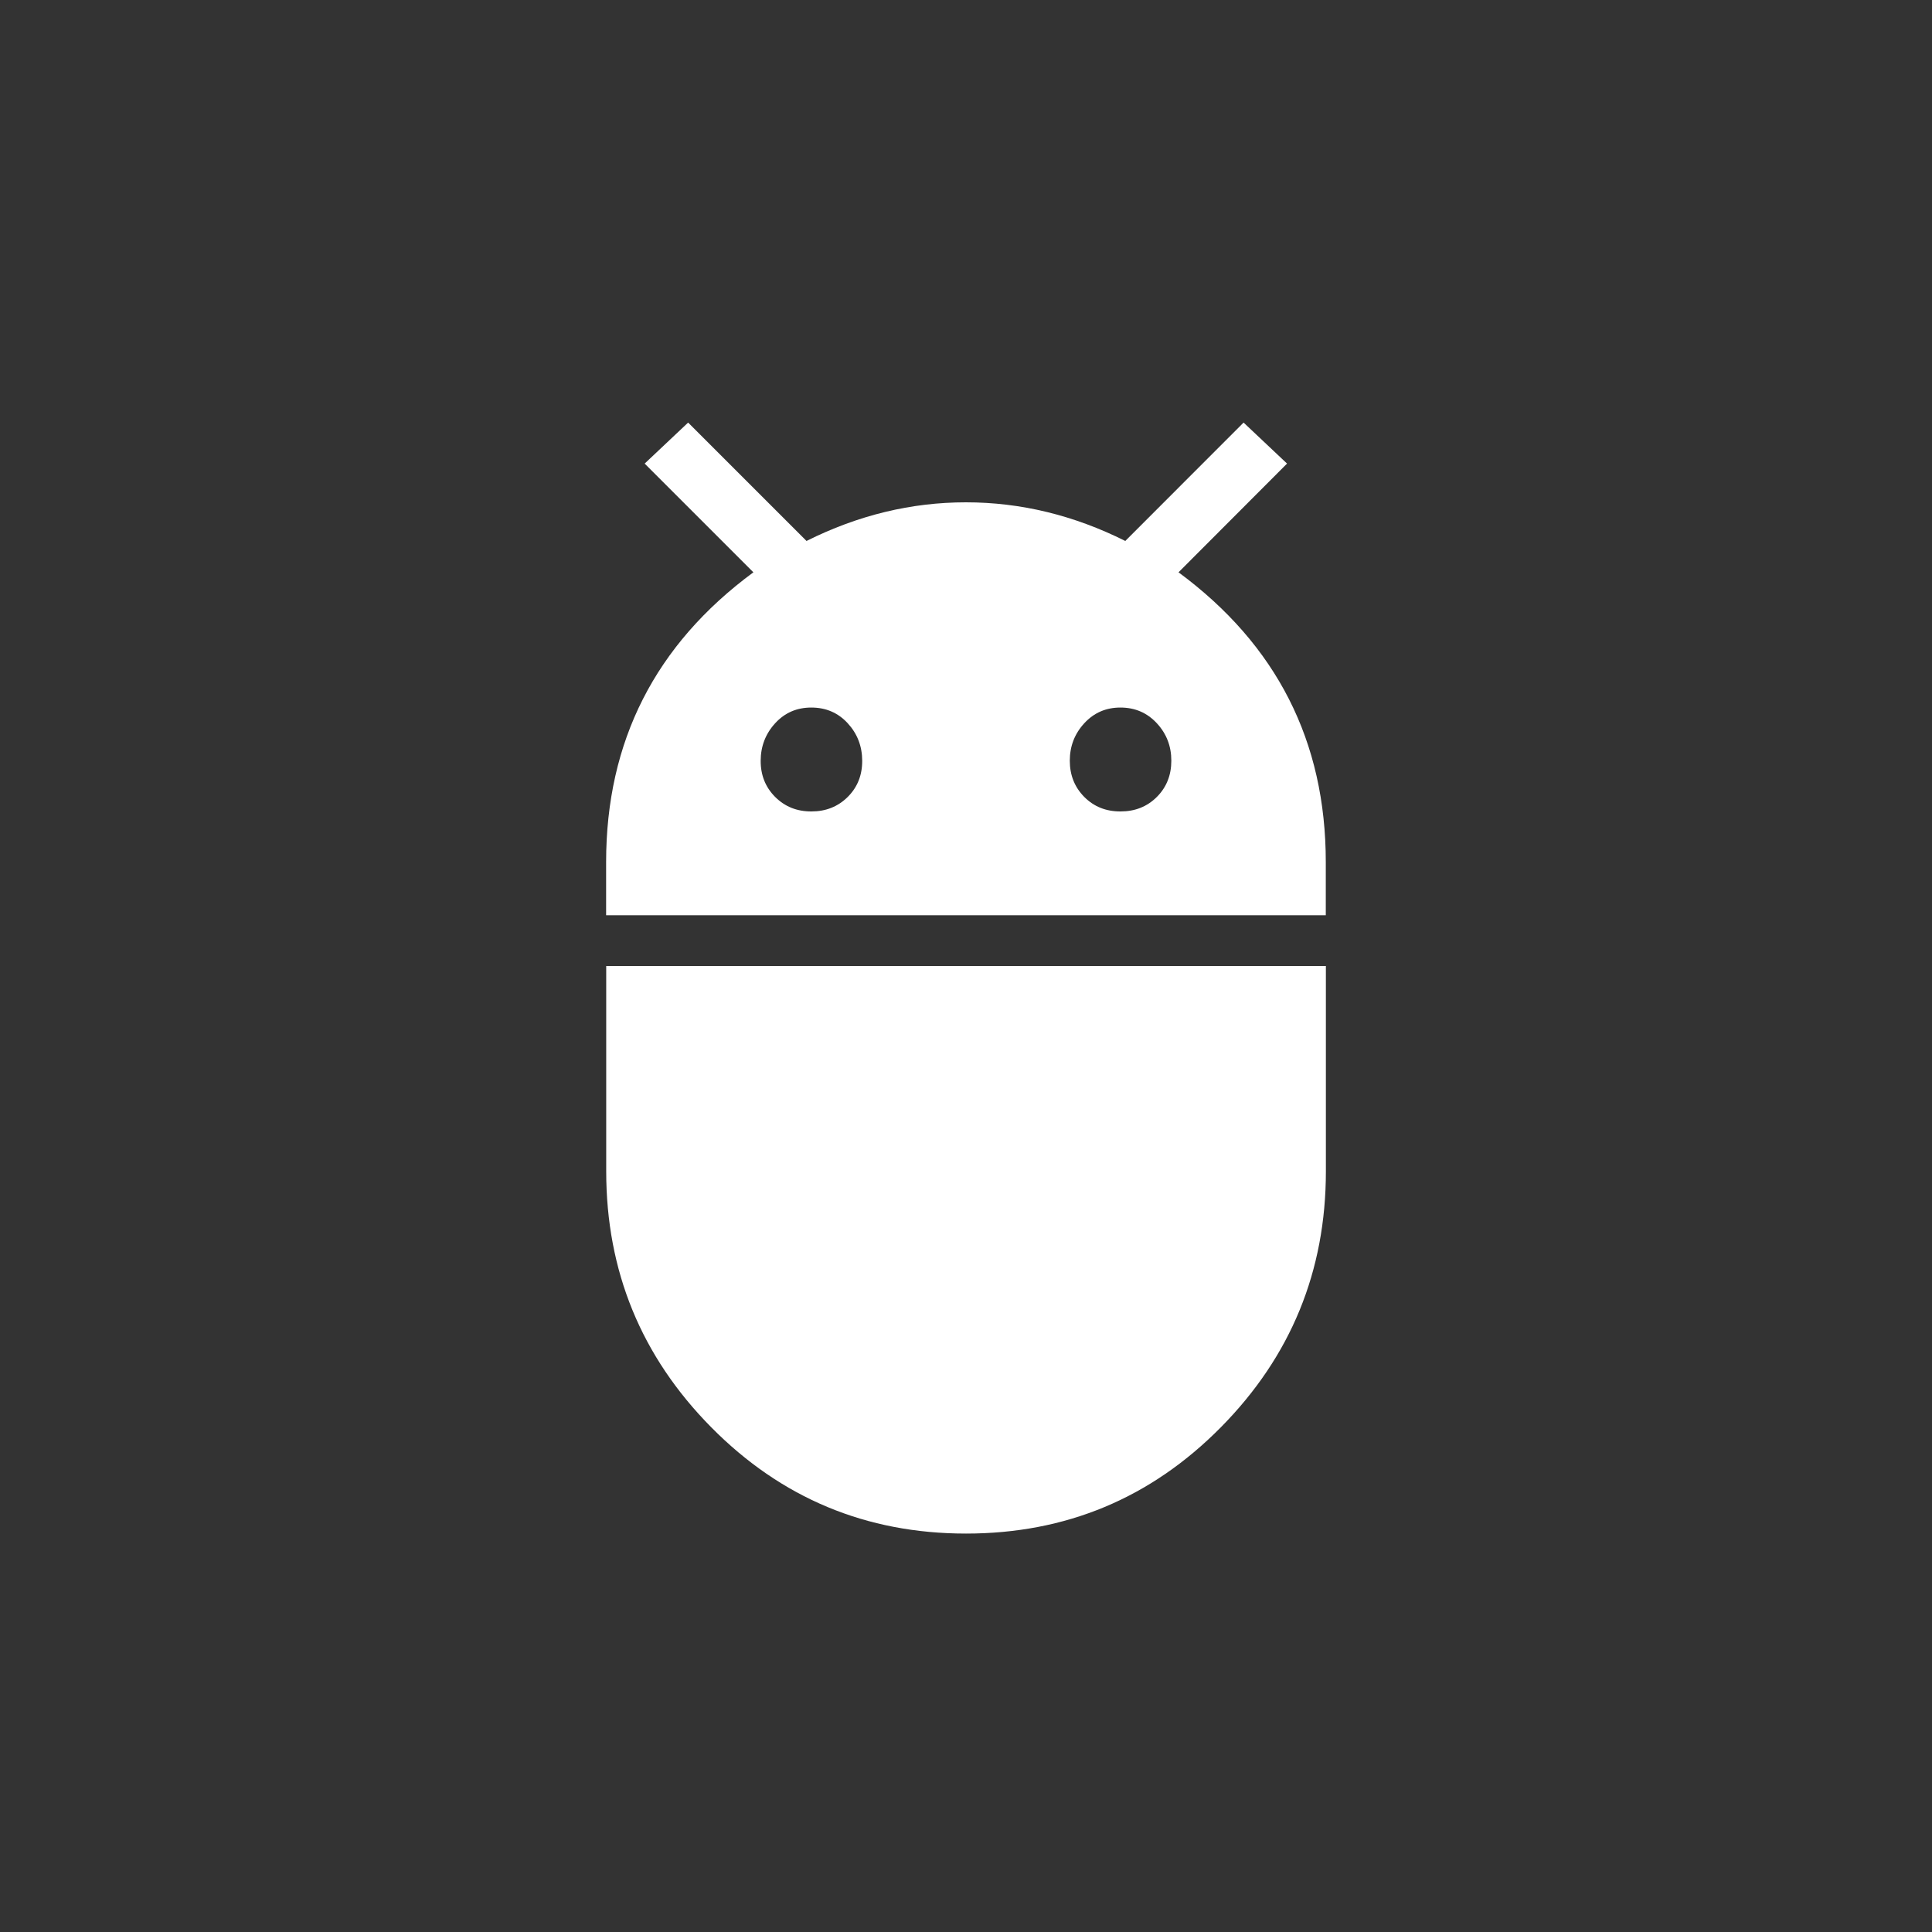 <!-- Generated by IcoMoon.io -->
<svg version="1.1" xmlns="http://www.w3.org/2000/svg" width="40" height="40" viewBox="0 0 40 40">
<rect x="0" y="0" width="40" height="40" fill="#333333" stroke="none"/>
<title>mt-adb</title>
<path fill="#fff" d="M23.2 16.8q0.451 0 0.751-0.3t0.3-0.751-0.3-0.775-0.751-0.325-0.751 0.325-0.3 0.775 0.3 0.751 0.751 0.3zM16.8 16.8q0.449 0 0.751-0.3t0.3-0.751-0.3-0.775-0.751-0.325-0.751 0.325-0.3 0.775 0.3 0.751 0.751 0.3zM24.4 11.849q3.049 2.251 3.049 6v1.1h-14.9v-1.1q0-3.751 3.049-6l-2.251-2.251 0.9-0.849 2.451 2.451q1.6-0.8 3.3-0.8t3.3 0.8l2.449-2.451 0.9 0.849zM12.551 24.251v-4.251h14.9v4.251q0 3.1-2.175 5.3t-5.275 2.2-5.275-2.2-2.175-5.3z"></path>
</svg>
